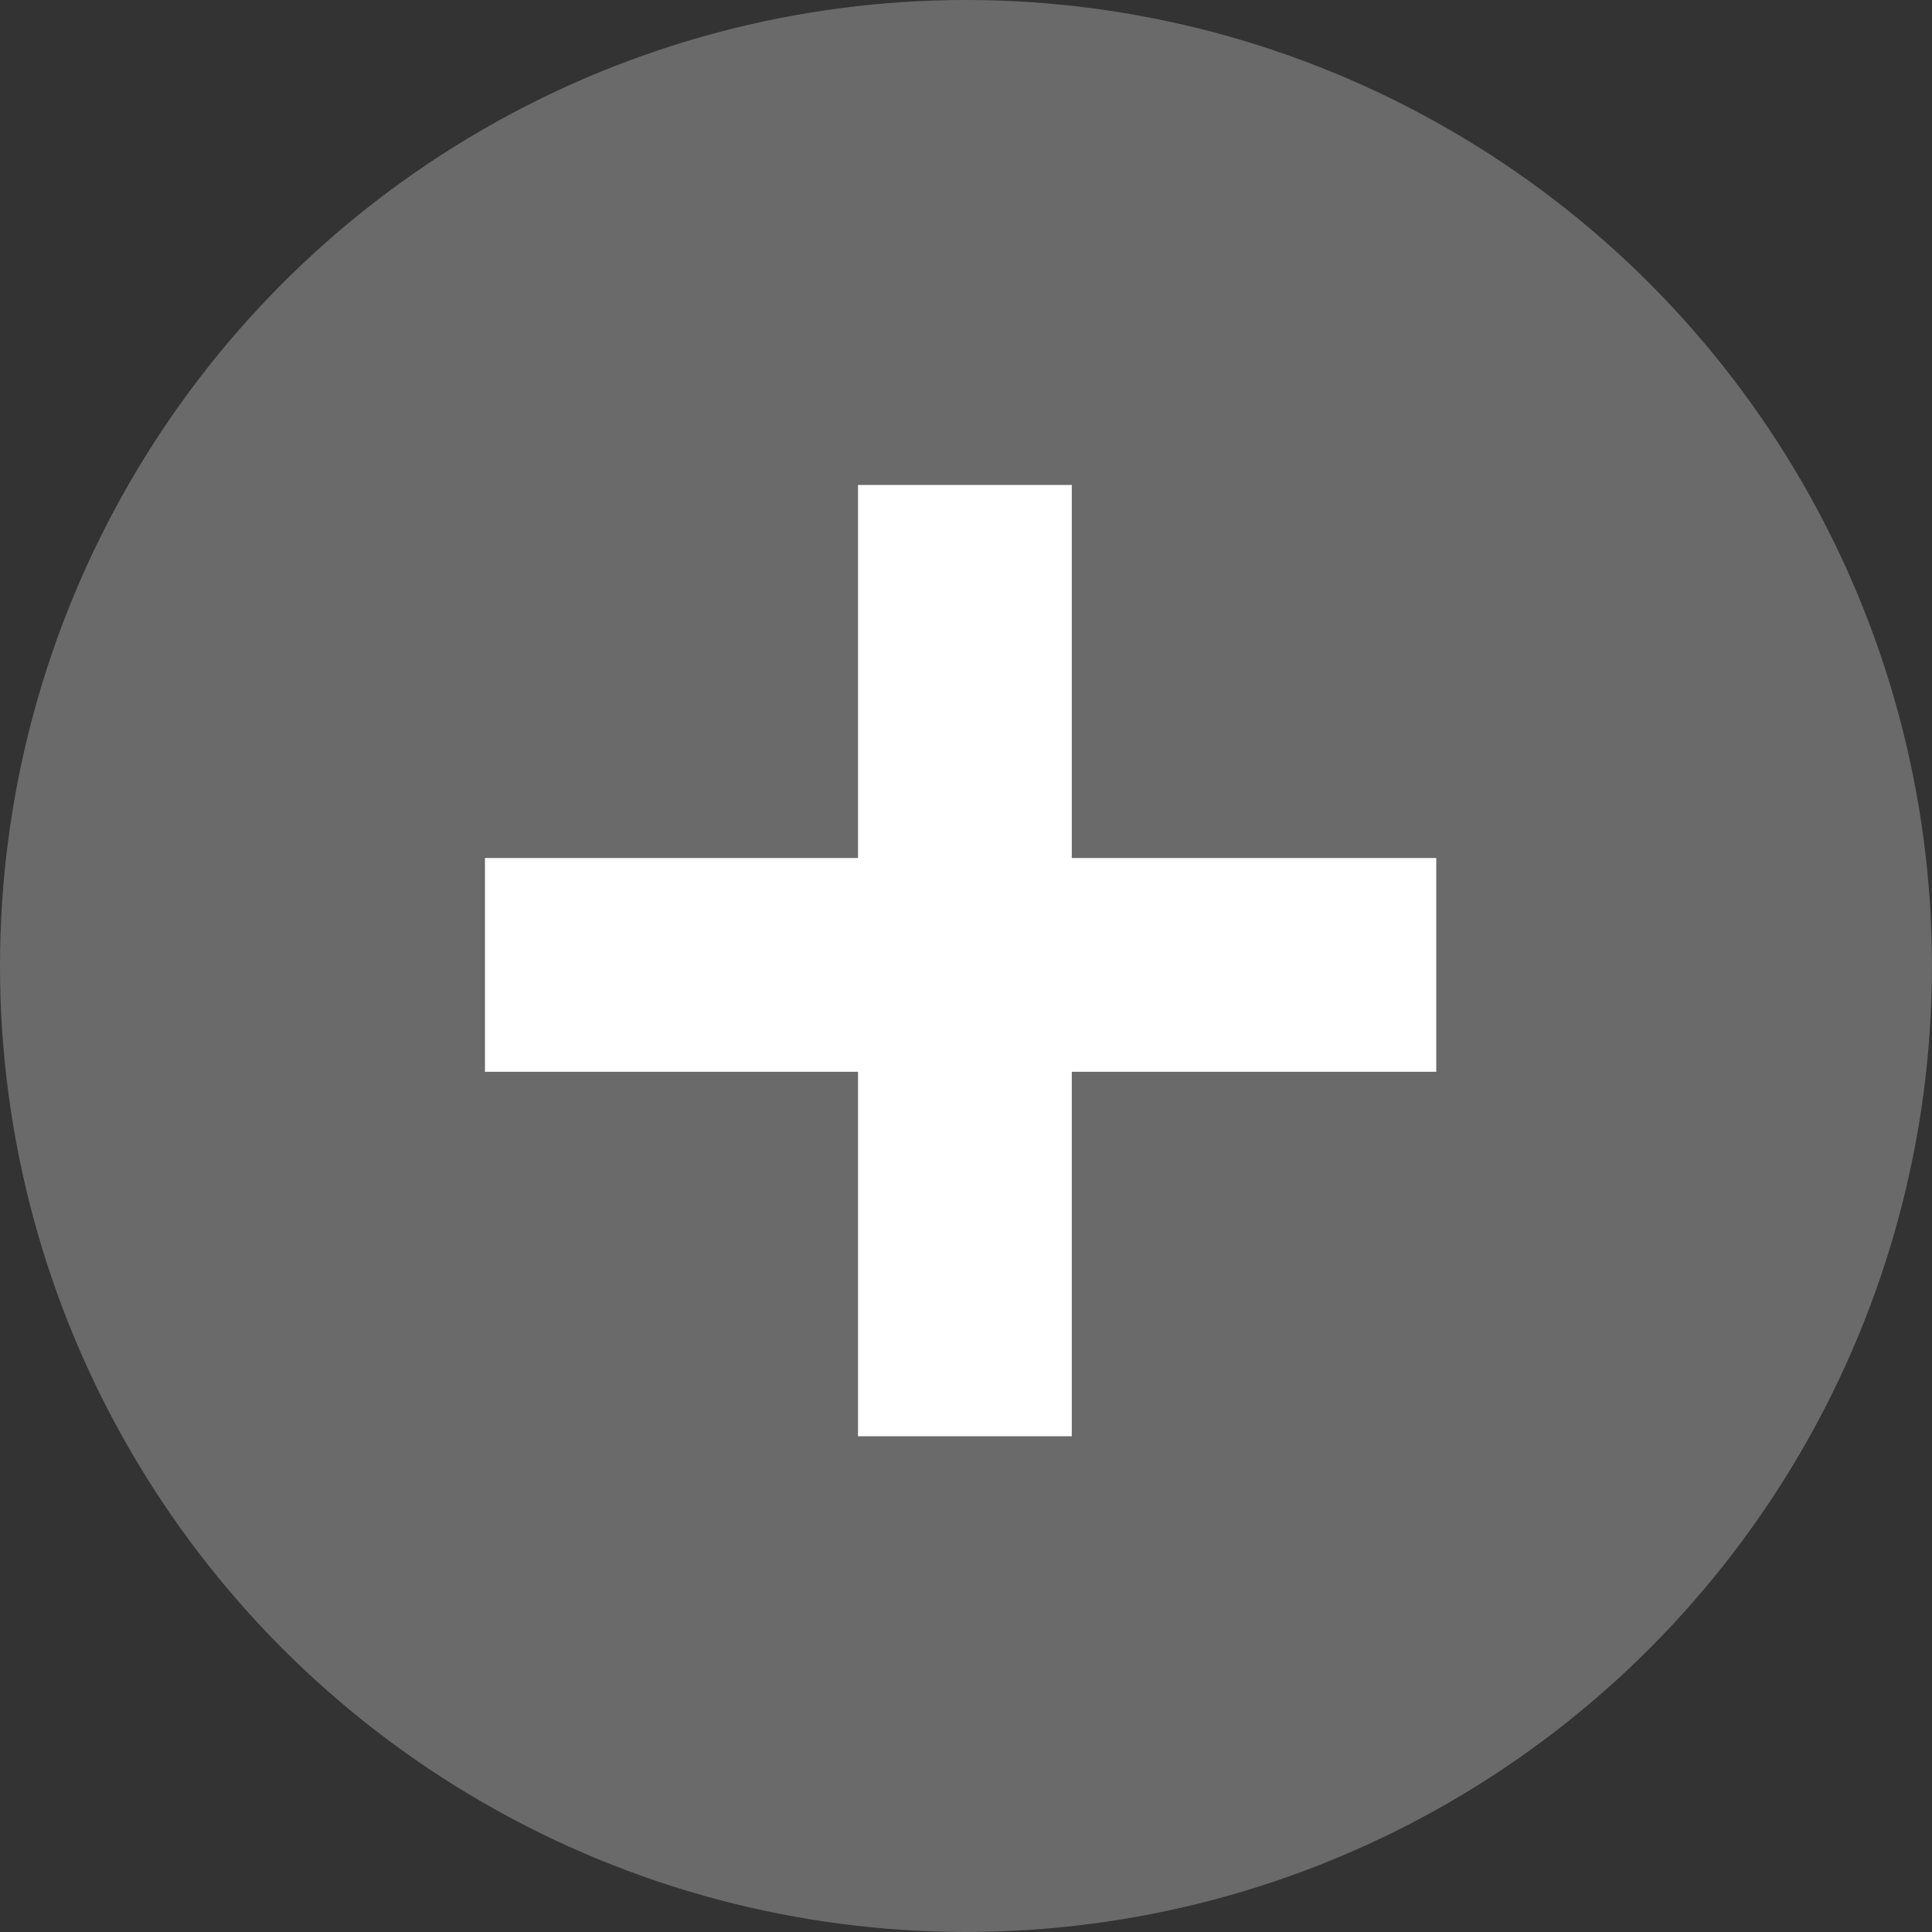 <svg xmlns="http://www.w3.org/2000/svg" width="51.789" height="51.789" viewBox="0 0 51.789 51.789">
    <rect x="0" y="0" width="51.789" height="51.789" fill="#333333" stroke="none"/>
    <defs>
        <style>
            .cls-1{fill:#6a6a6a}.cls-2{fill:#fff}
        </style>
    </defs>
    <g id="Plus_Button" data-name="Plus Button" transform="translate(-289.258 16.742)">
        <ellipse id="Ellipse_1" cx="25.894" cy="25.894" class="cls-1" data-name="Ellipse 1" rx="25.894" ry="25.894" transform="translate(289.258 -16.742)"/>
        <path id="Rectangle_1" d="M0 0h5.73v25.5H0z" class="cls-2" data-name="Rectangle 1" transform="translate(312.258 -3.742)"/>
        <path id="Rectangle_2" d="M0 0h5.73v25.5H0z" class="cls-2" data-name="Rectangle 2" transform="rotate(90 160.75 167.008)"/>
    </g>
</svg>
